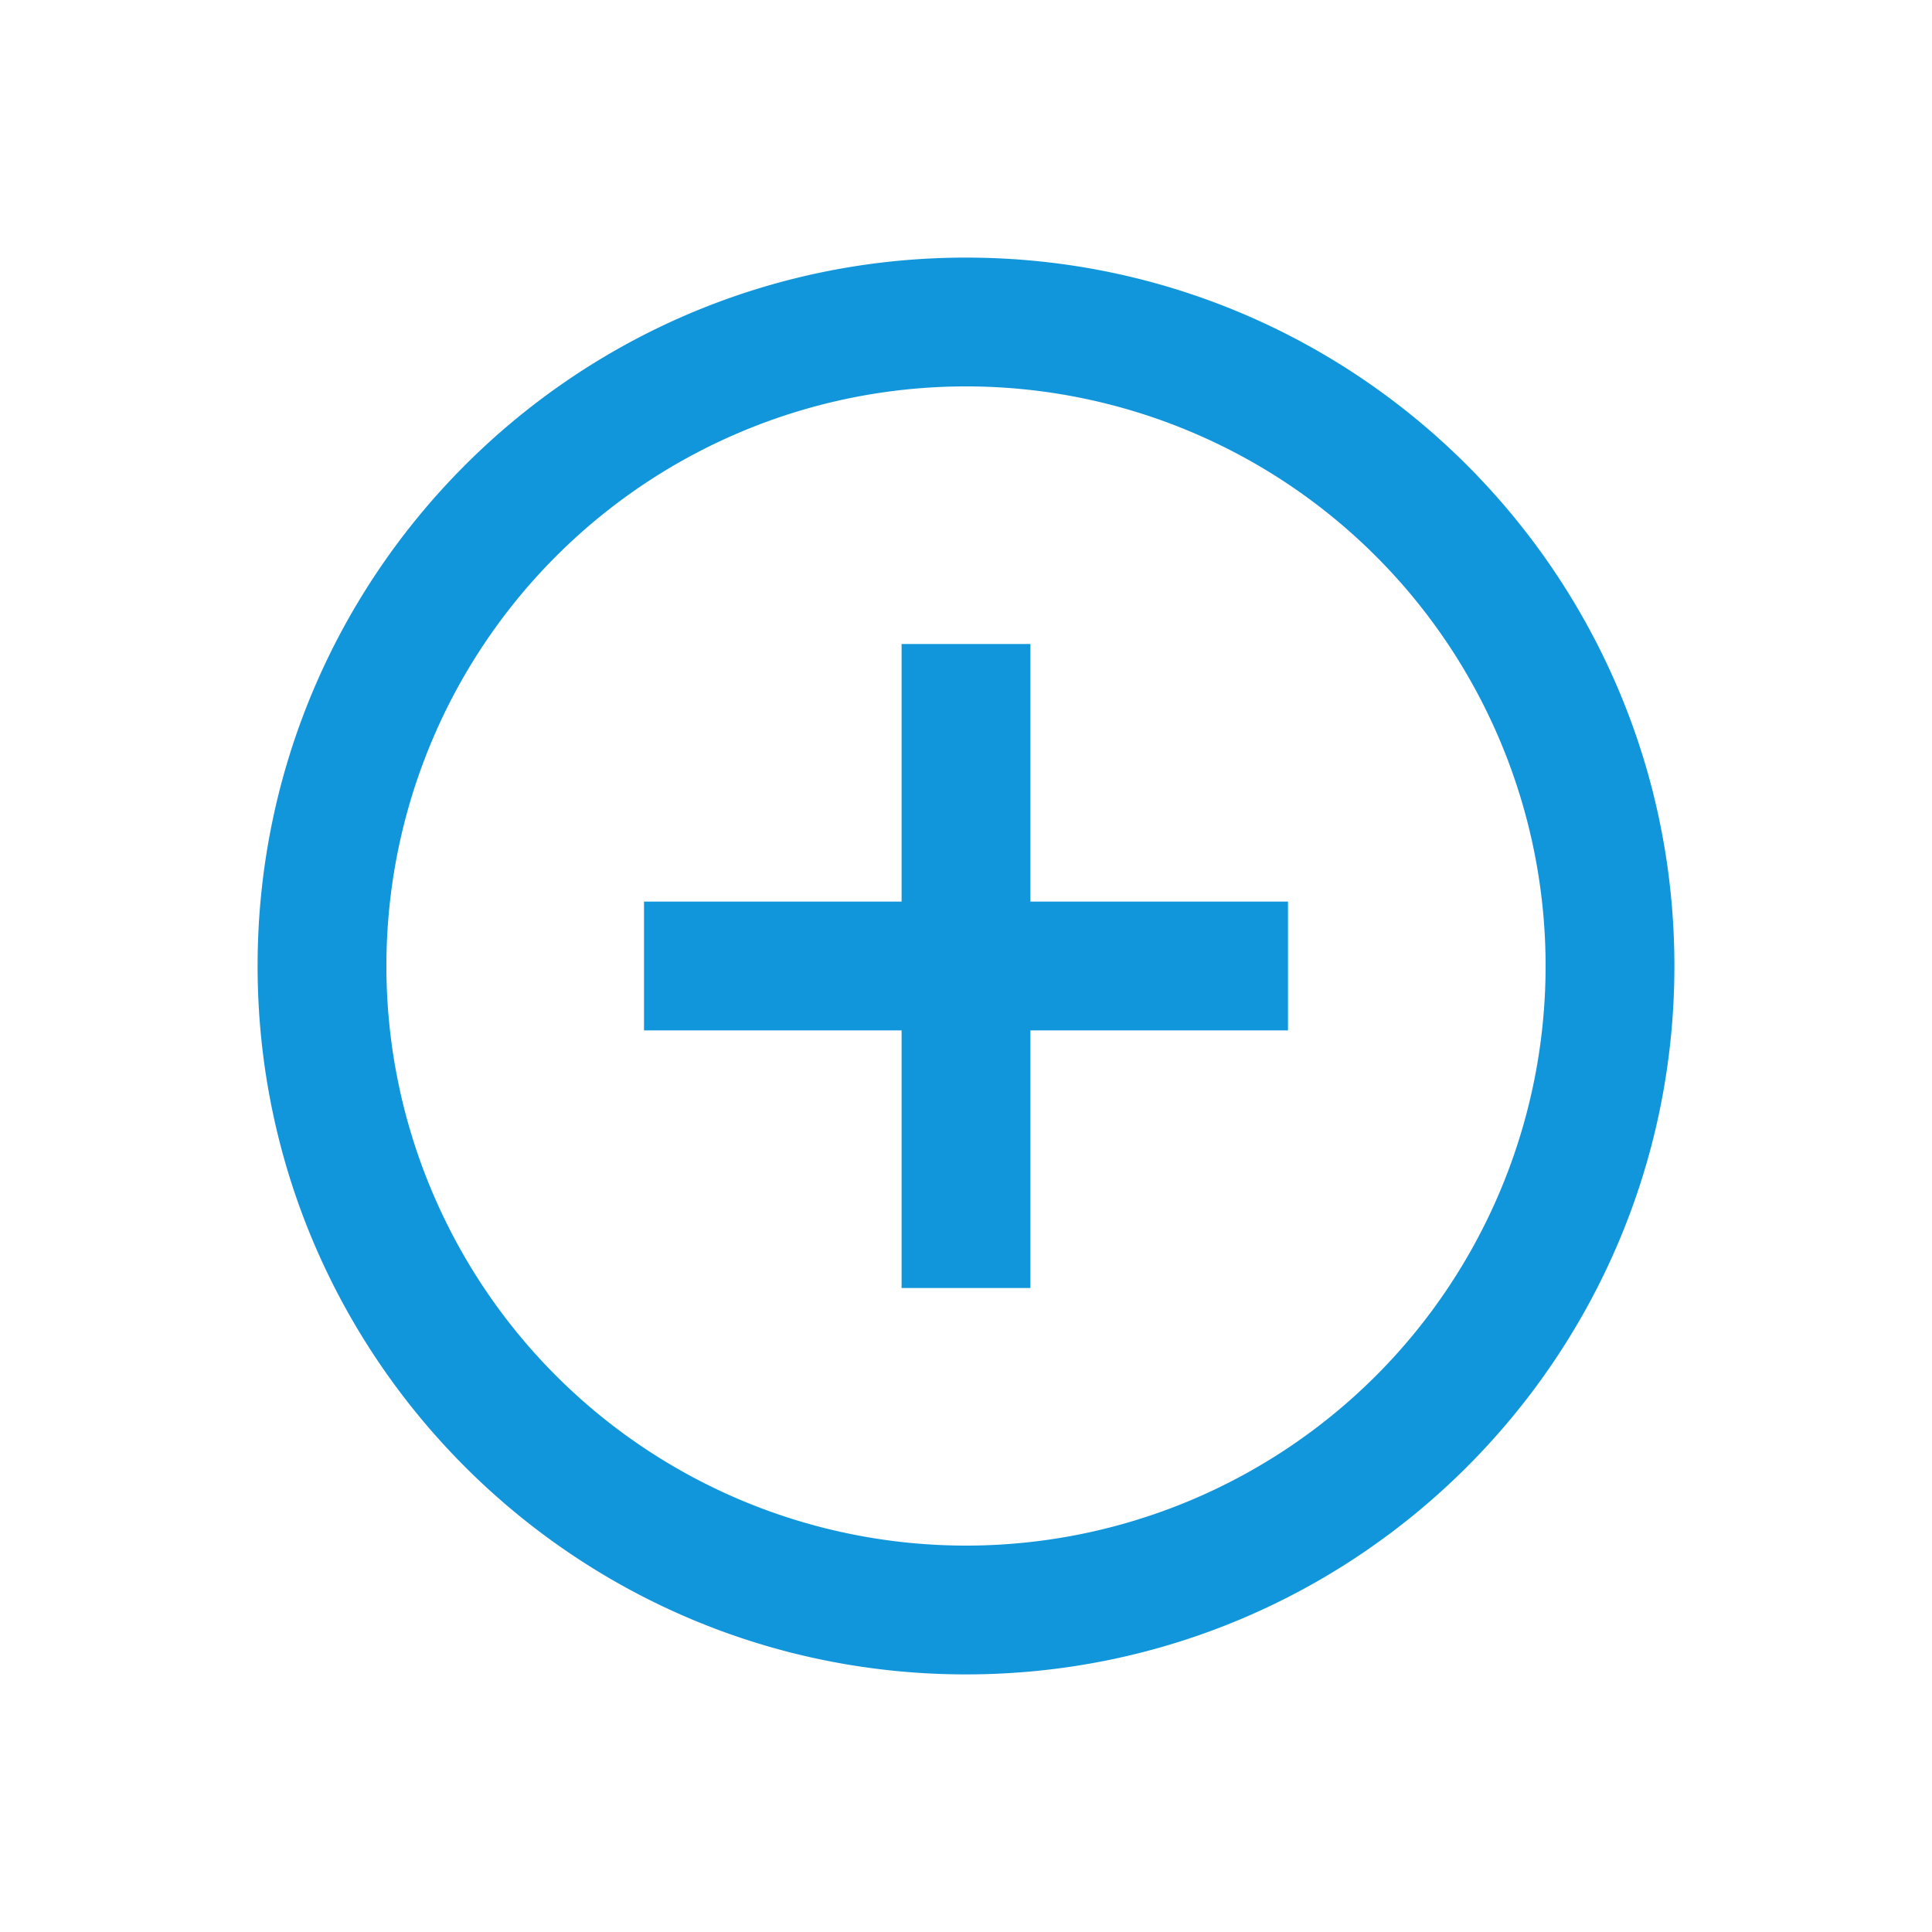 <svg t="1608381400334" class="icon" viewBox="0 0 1024 1024" version="1.1" xmlns="http://www.w3.org/2000/svg" p-id="3020" width="32" height="32"><path d="M546.133 477.867h136.533v68.267h-136.533v136.533h-68.267v-136.533h-136.533v-68.267h136.533v-136.533h68.267v136.533z m-34.133 341.333a307.2 307.2 0 1 0 0-614.4 307.2 307.2 0 0 0 0 614.4z m0 68.267C304.64 887.467 136.533 719.36 136.533 512S304.64 136.533 512 136.533s375.467 168.107 375.467 375.467-168.107 375.467-375.467 375.467z" p-id="3021" fill="#1296db"></path></svg>